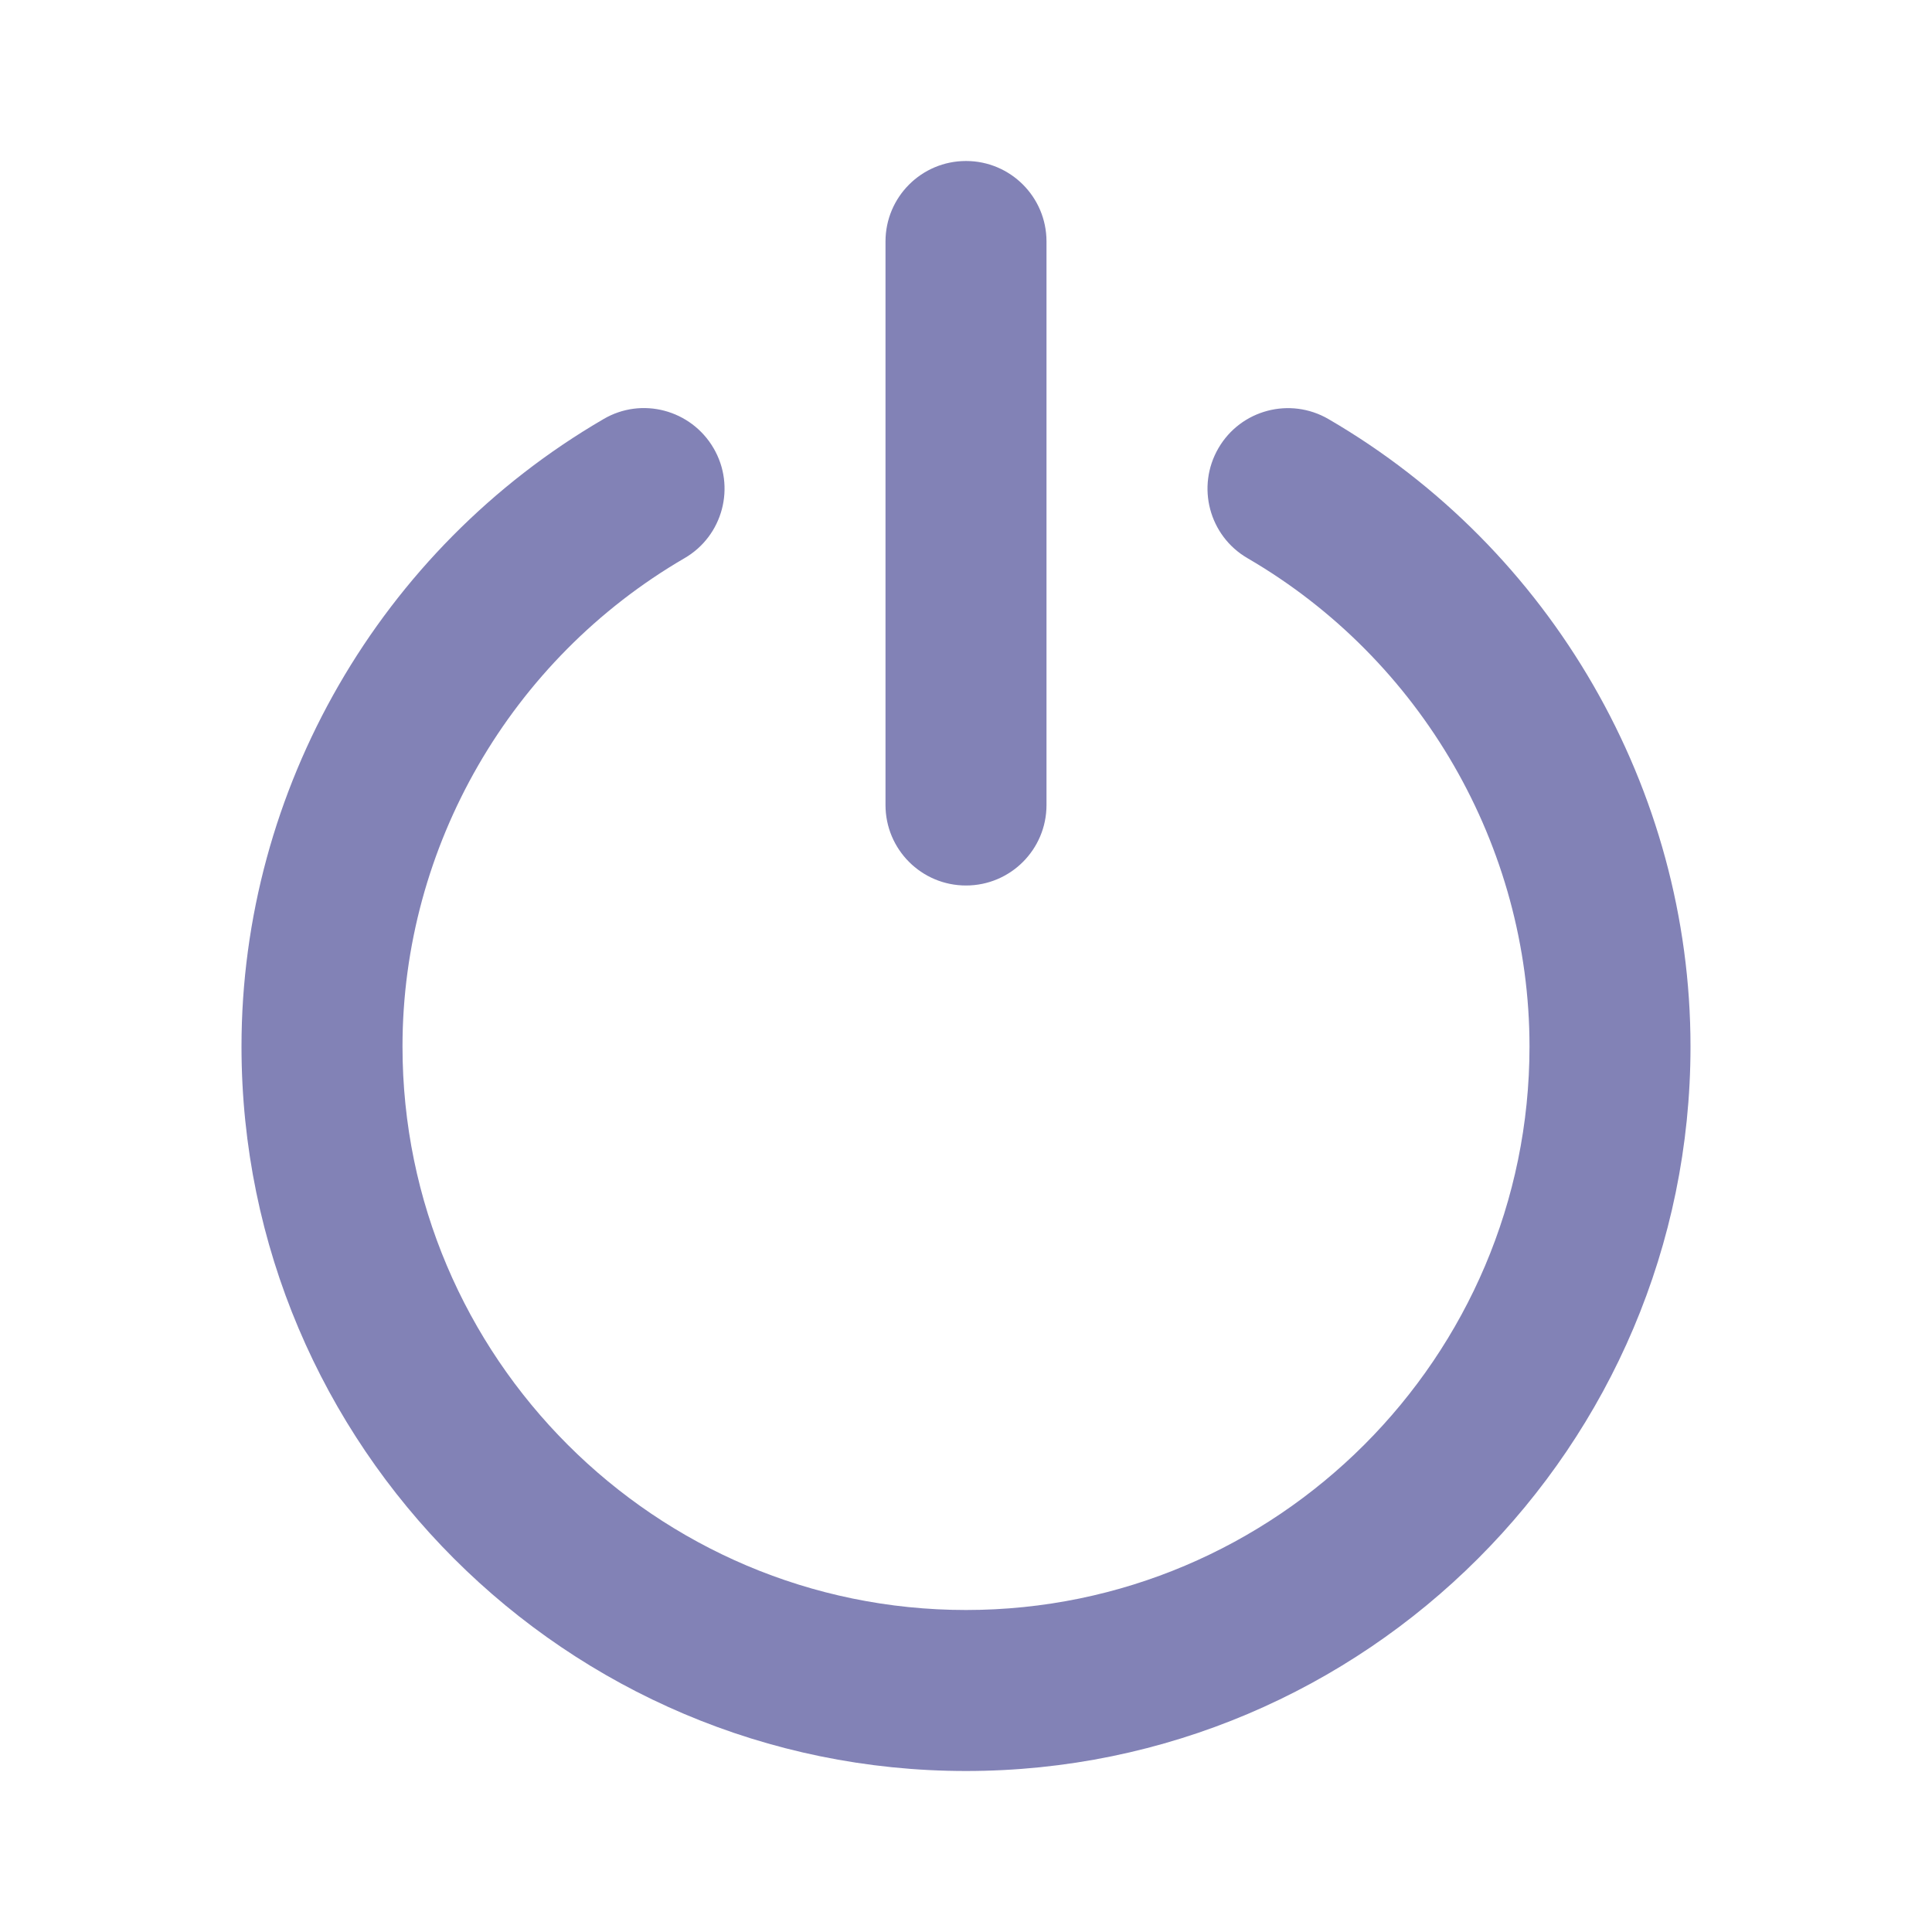 <svg width="24" height="24" viewBox="0 0 24 24" fill="none" xmlns="http://www.w3.org/2000/svg">
<path d="M12 11C11.447 11 11 10.552 11 10V3C11 2.448 11.447 2 12 2C12.553 2 13 2.448 13 3V10C13 10.552 12.553 11 12 11ZM21 13C21 9.806 19.276 6.819 16.503 5.206C16.025 4.928 15.413 5.09 15.136 5.567C14.858 6.045 15.02 6.657 15.497 6.934C17.658 8.191 19 10.516 19 13C19 16.86 15.859 20 12 20C8.141 20 5 16.86 5 13C5 10.516 6.342 8.191 8.503 6.934C8.981 6.657 9.143 6.044 8.864 5.567C8.585 5.09 7.973 4.926 7.497 5.206C4.724 6.82 3 9.806 3 13C3 17.962 7.037 22 12 22C16.963 22 21 17.962 21 13Z" fill="#8282B6"/>
</svg>
